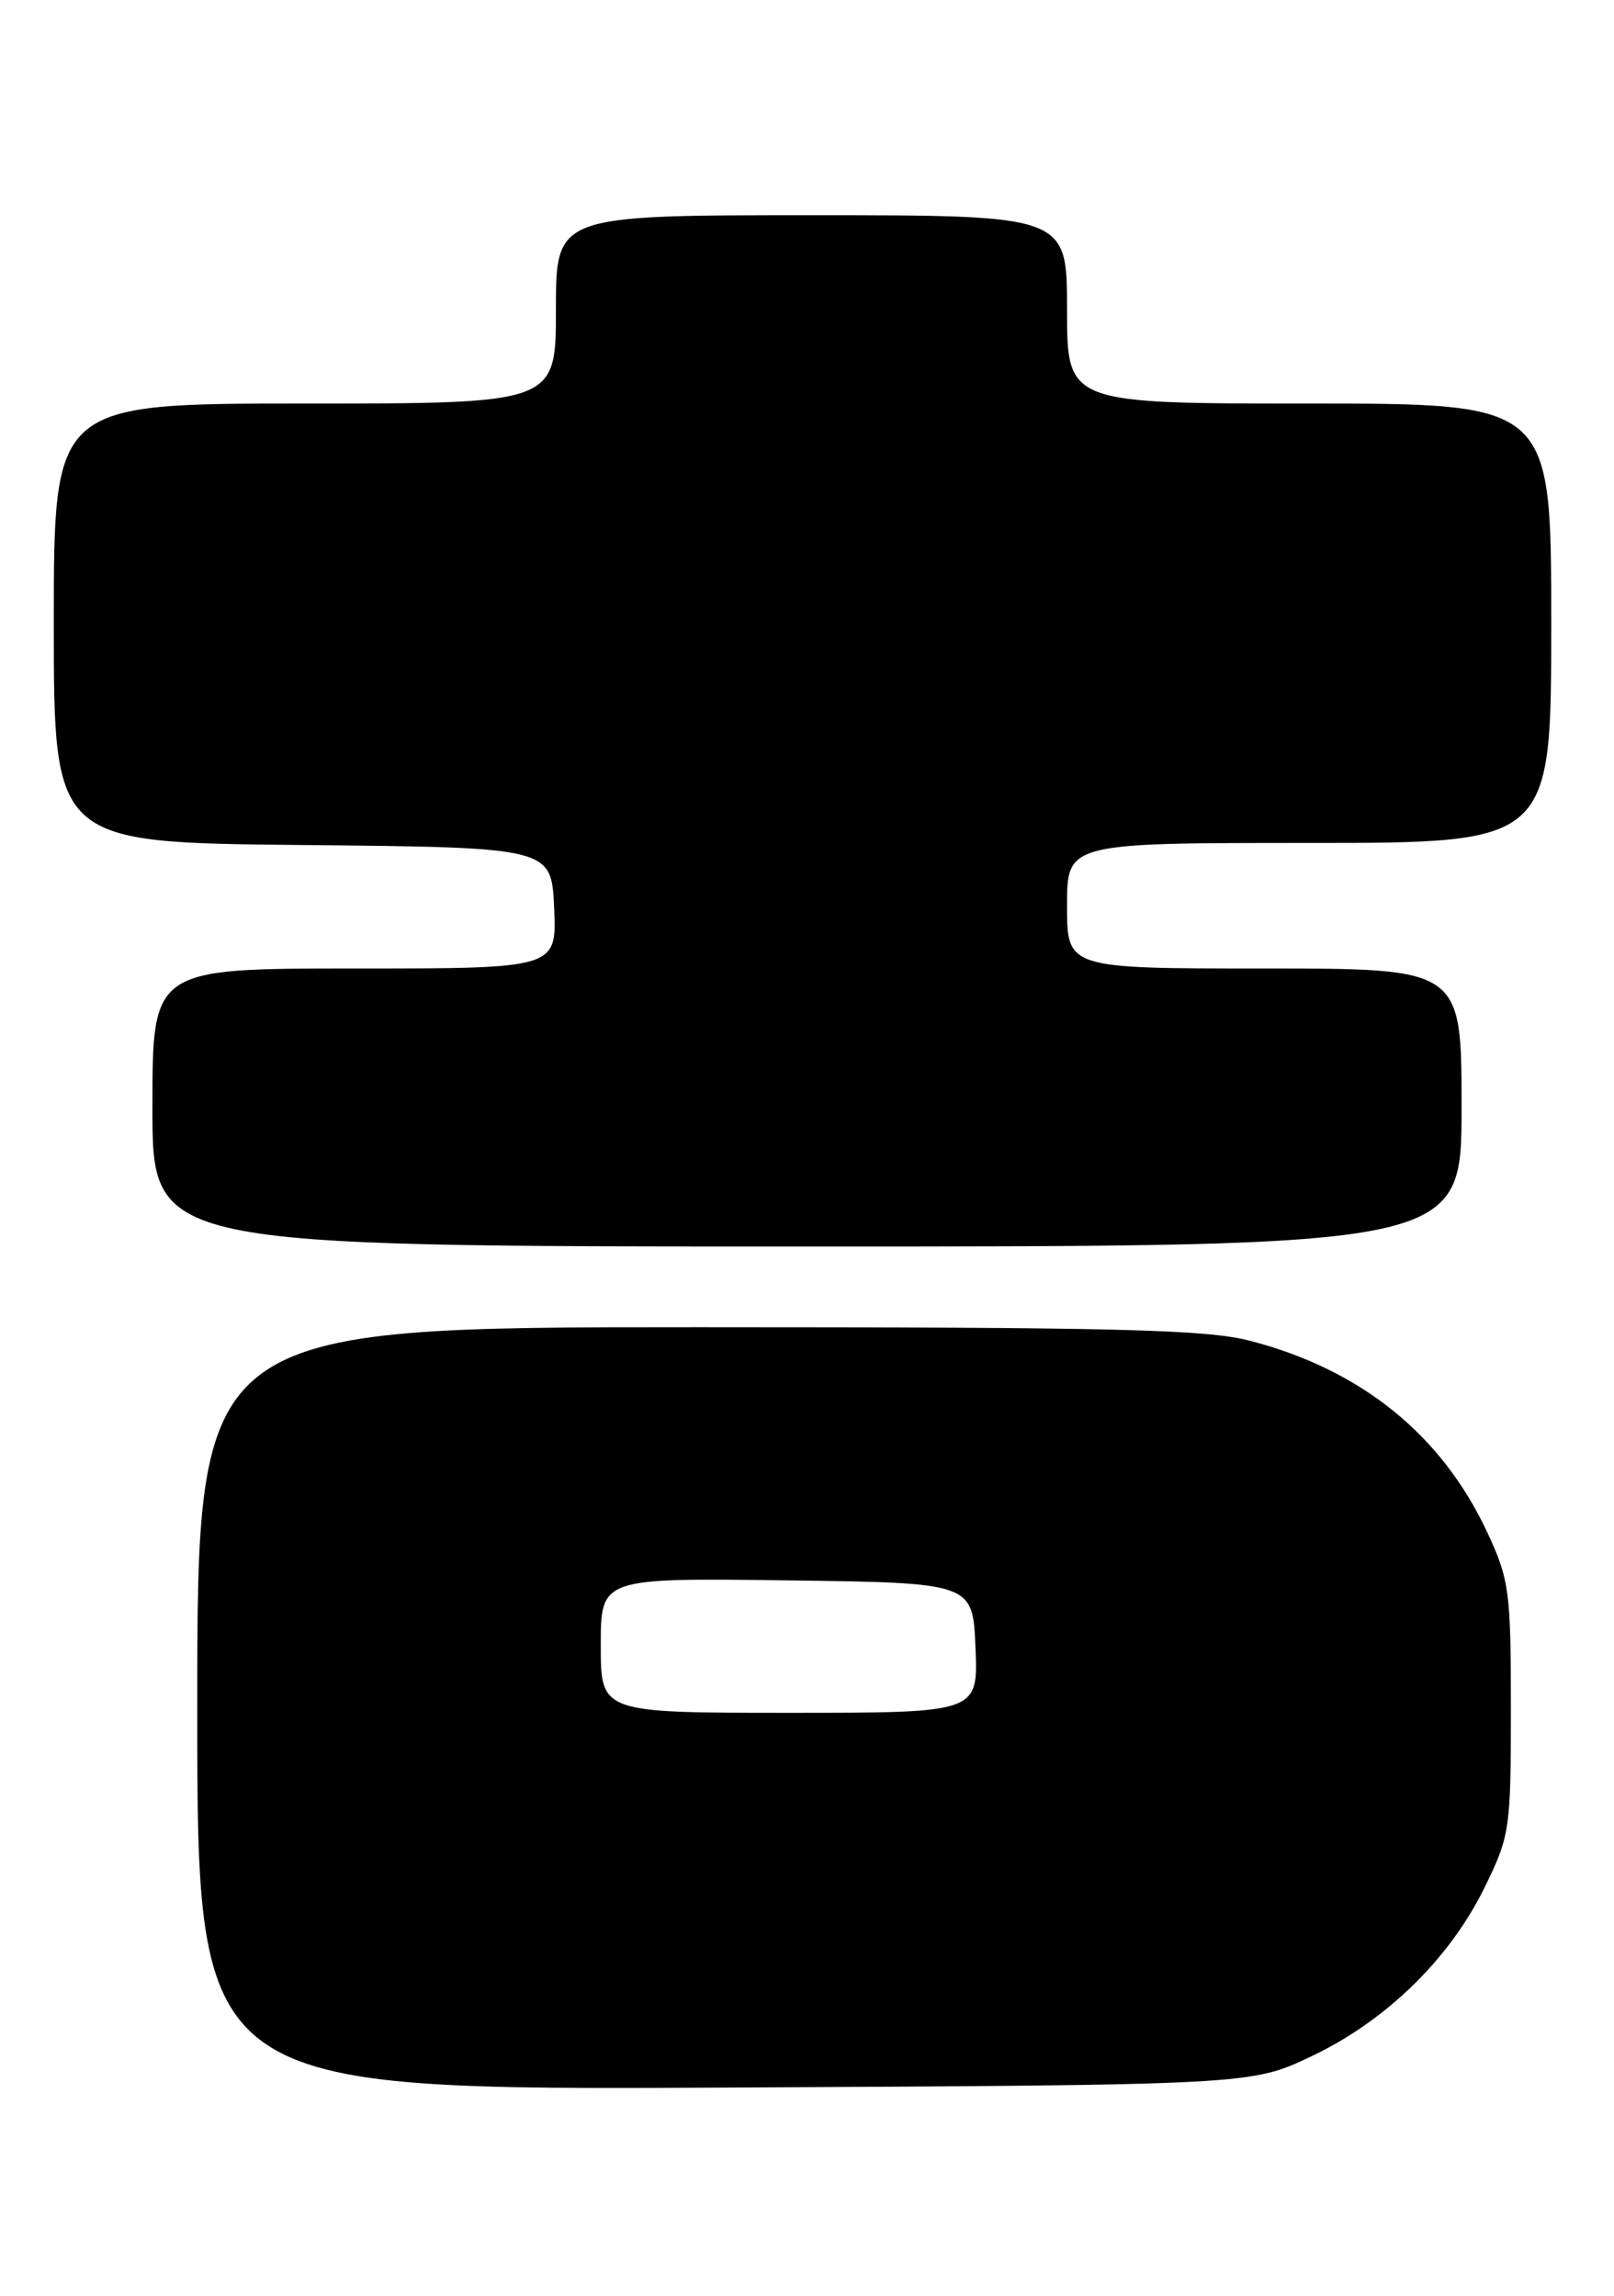 <?xml version="1.0" encoding="UTF-8" standalone="no"?>
<!DOCTYPE svg PUBLIC "-//W3C//DTD SVG 1.1//EN" "http://www.w3.org/Graphics/SVG/1.1/DTD/svg11.dtd" >
<svg xmlns="http://www.w3.org/2000/svg" xmlns:xlink="http://www.w3.org/1999/xlink" version="1.1" viewBox="0 0 180 256">
 <g >
 <path fill="currentColor"
d=" M 146.24 229.31 C 154.55 225.37 161.65 218.46 165.56 210.49 C 168.39 204.73 168.50 203.97 168.50 190.50 C 168.50 177.43 168.32 176.12 165.84 170.82 C 160.75 159.97 151.80 152.75 139.47 149.53 C 134.52 148.24 124.69 148.00 77.79 148.00 C 22.00 148.00 22.00 148.00 22.00 190.54 C 22.00 233.08 22.00 233.08 80.75 232.79 C 139.50 232.50 139.50 232.50 146.24 229.31 Z  M 163.00 123.50 C 163.00 108.00 163.00 108.00 141.00 108.00 C 119.00 108.00 119.00 108.00 119.00 101.00 C 119.00 94.00 119.00 94.00 146.00 94.00 C 173.00 94.00 173.00 94.00 173.00 69.50 C 173.00 45.00 173.00 45.00 146.00 45.00 C 119.00 45.00 119.00 45.00 119.00 34.50 C 119.00 24.00 119.00 24.00 90.50 24.00 C 62.00 24.00 62.00 24.00 62.00 34.50 C 62.00 45.00 62.00 45.00 34.00 45.00 C 6.00 45.00 6.00 45.00 6.00 69.48 C 6.00 93.97 6.00 93.97 33.75 94.23 C 61.50 94.50 61.50 94.50 61.80 101.25 C 62.09 108.00 62.09 108.00 39.55 108.00 C 17.00 108.00 17.00 108.00 17.00 123.50 C 17.00 139.00 17.00 139.00 90.00 139.00 C 163.00 139.00 163.00 139.00 163.00 123.50 Z  M 67.00 183.48 C 67.00 175.96 67.00 175.96 87.75 176.23 C 108.50 176.50 108.50 176.50 108.79 183.75 C 109.09 191.00 109.09 191.00 88.04 191.00 C 67.00 191.00 67.00 191.00 67.00 183.48 Z "/>
</g>
</svg>